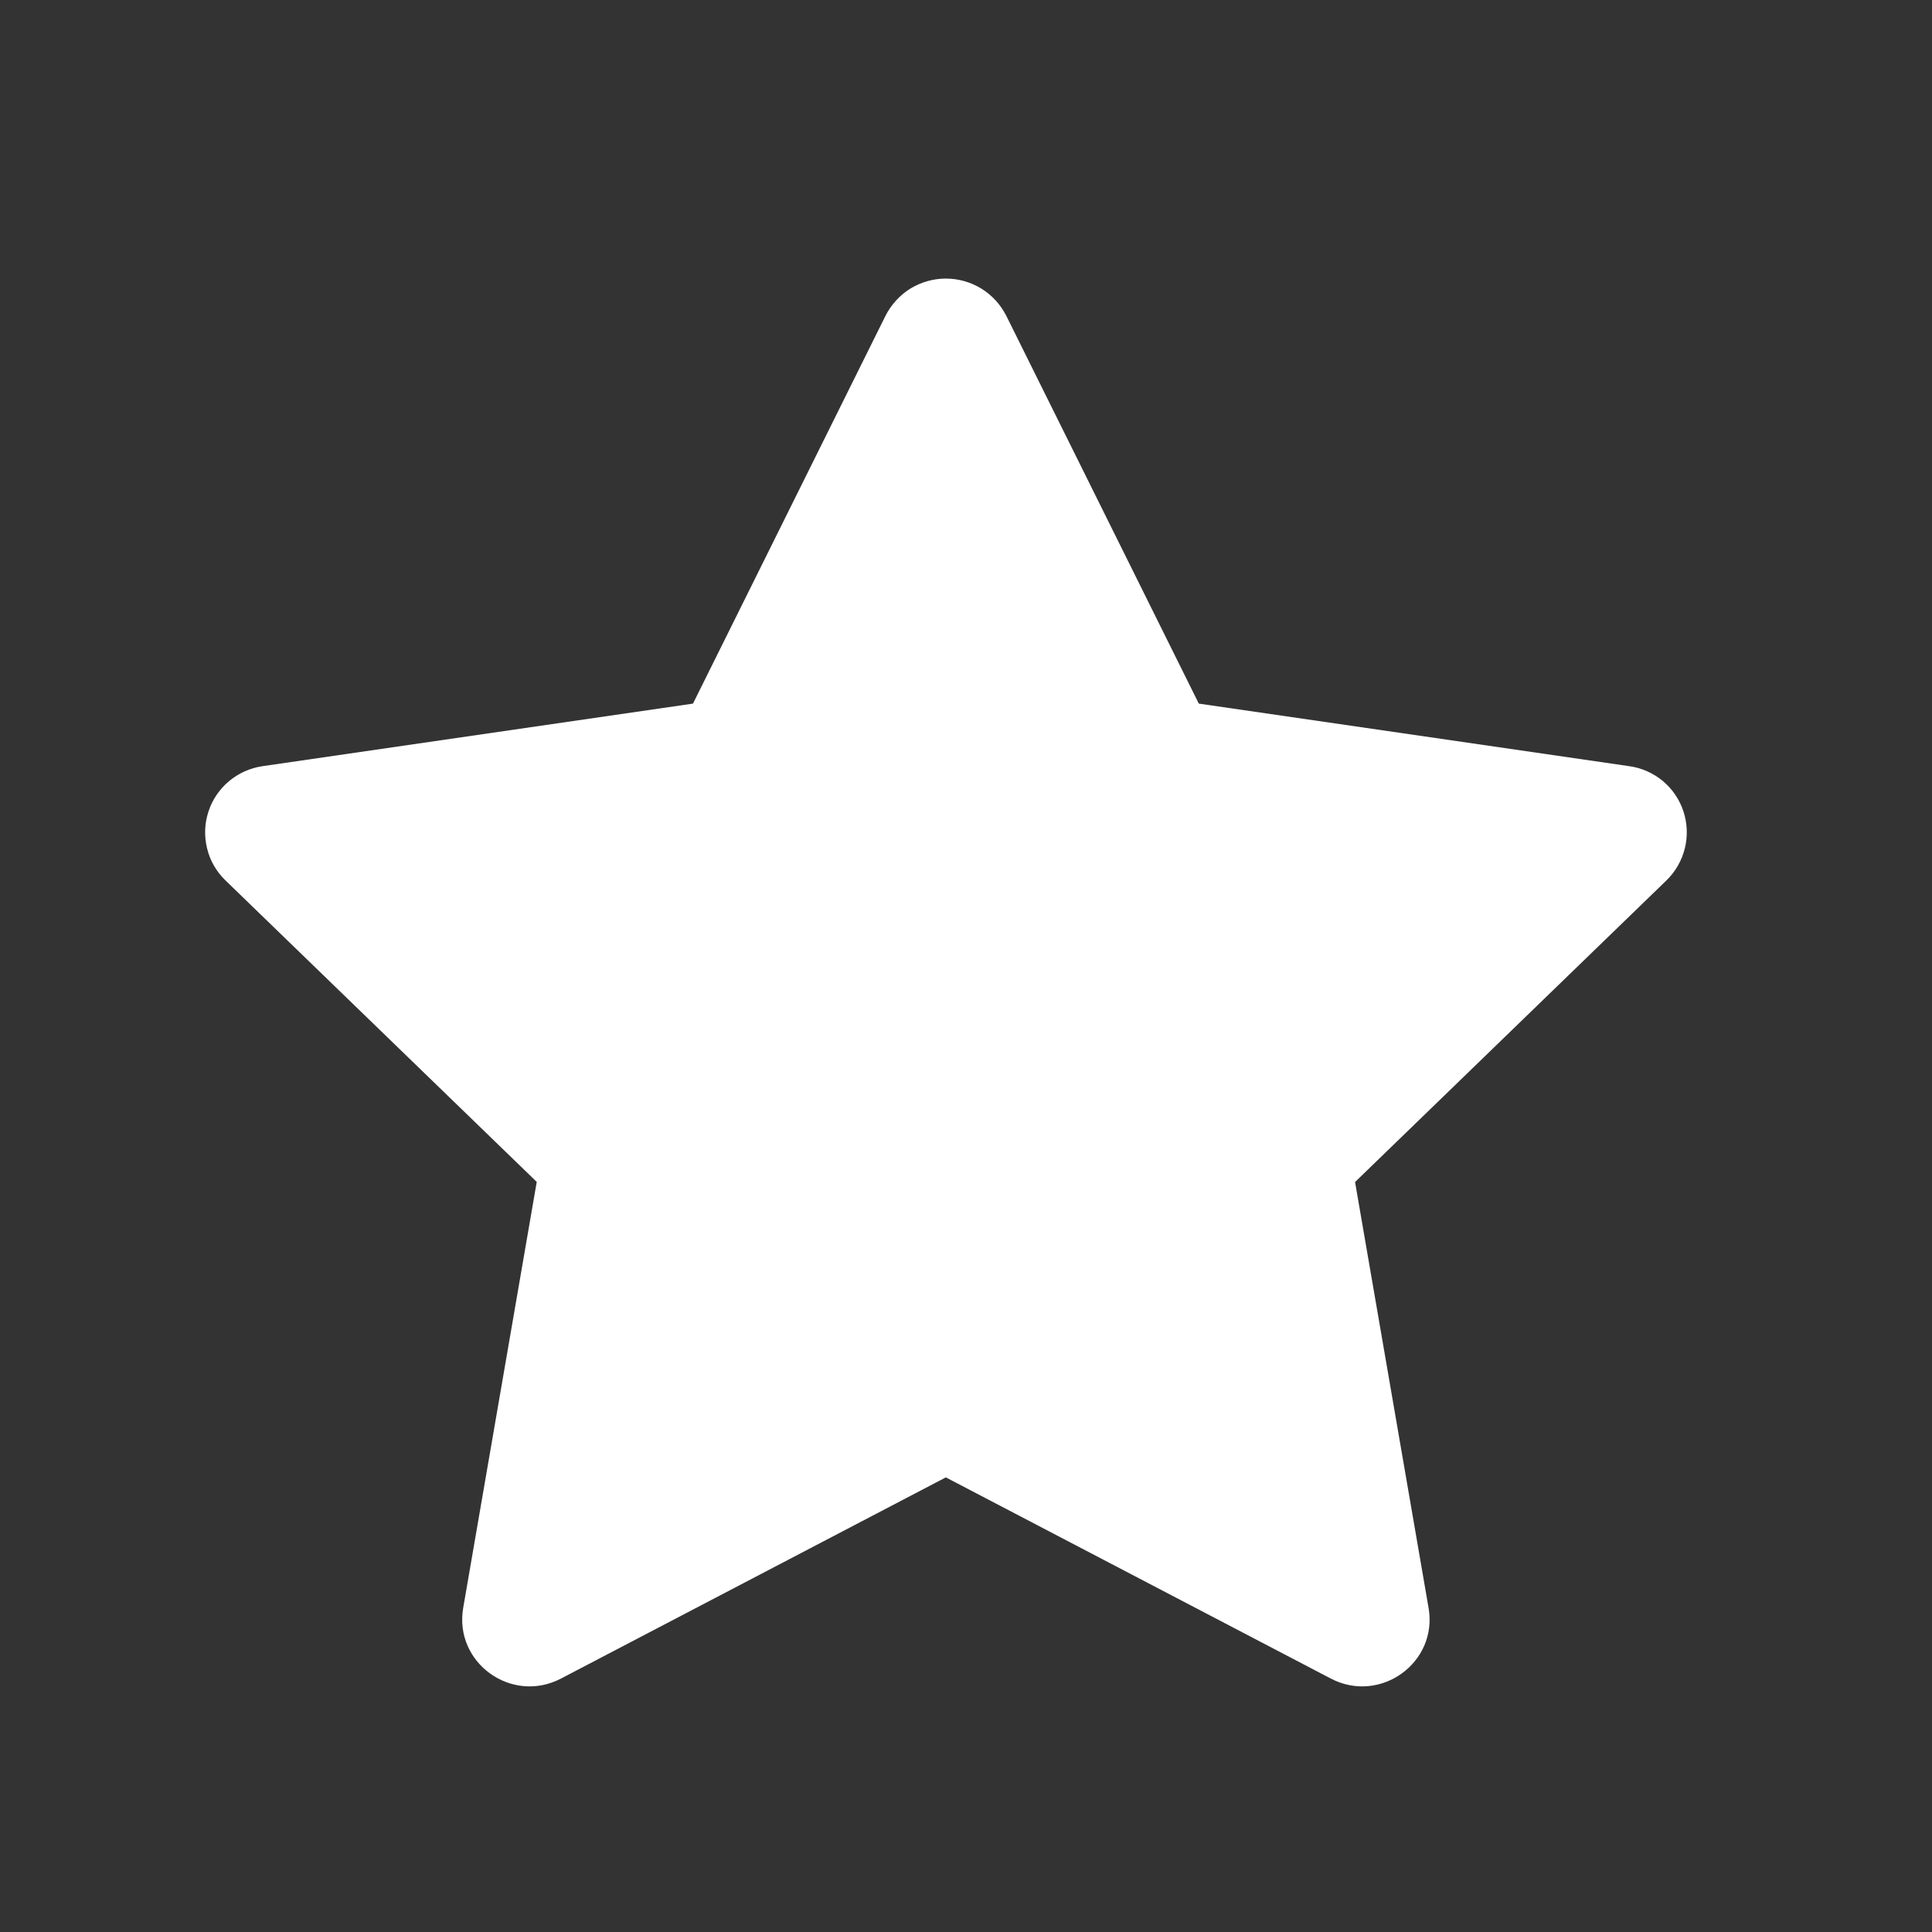 <svg width="16" height="16" viewBox="0 0 16 16" fill="none" xmlns="http://www.w3.org/2000/svg">
<rect x="0" y="0" width="16" height="16" fill="#333333" stroke="none"/>
<g id="ICONS / ICON04">
<path id="Vector" d="M5.739 5.827L7.333 2.616C7.38 2.523 7.451 2.445 7.539 2.39C7.628 2.336 7.73 2.307 7.833 2.307C7.937 2.307 8.039 2.336 8.127 2.39C8.216 2.445 8.287 2.523 8.334 2.616L9.928 5.827L13.492 6.345C13.595 6.359 13.691 6.402 13.771 6.468C13.851 6.535 13.91 6.623 13.942 6.721C13.974 6.82 13.978 6.926 13.953 7.026C13.928 7.127 13.875 7.219 13.801 7.291L11.222 9.789L11.831 13.317C11.909 13.77 11.43 14.115 11.021 13.901L7.833 12.235L4.646 13.901C4.237 14.115 3.758 13.77 3.836 13.316L4.445 9.788L1.866 7.29C1.792 7.218 1.739 7.127 1.715 7.026C1.69 6.925 1.694 6.82 1.726 6.722C1.758 6.623 1.817 6.536 1.897 6.469C1.976 6.403 2.072 6.36 2.175 6.345L5.739 5.827Z" fill="white"/>
</g>
</svg>
